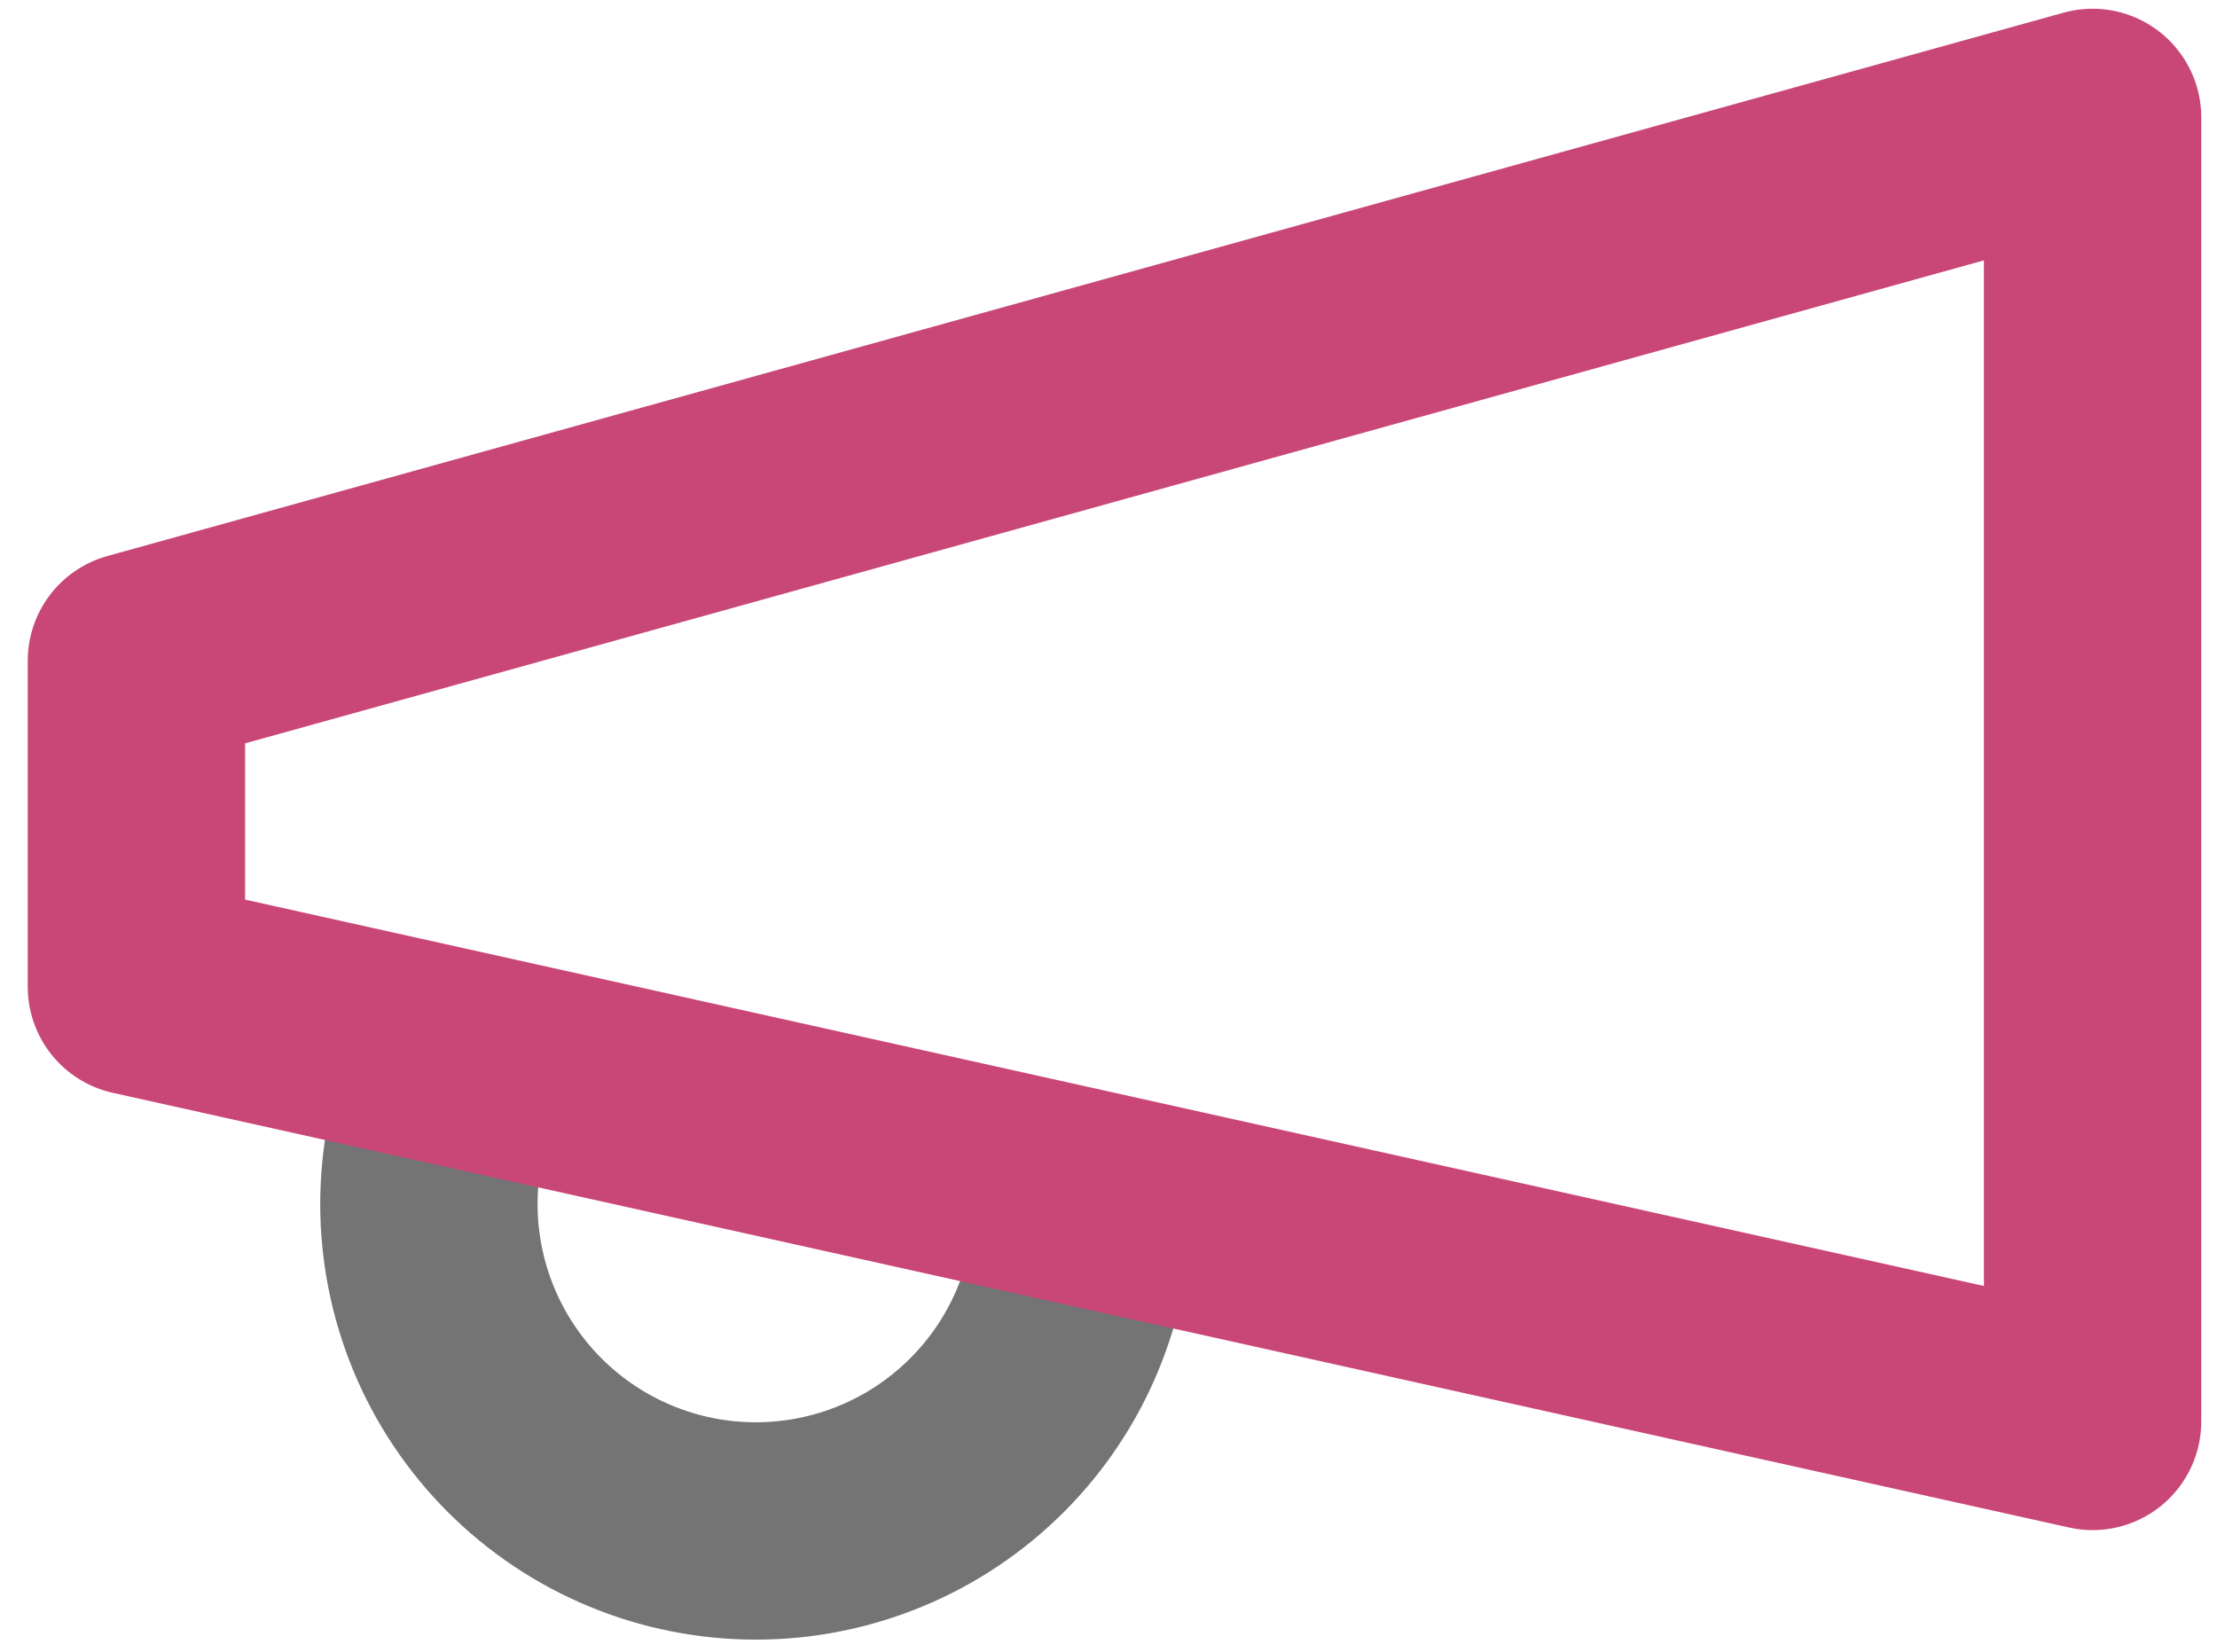 <svg fill="none" height="38" viewBox="0 0 51 38" width="51" xmlns="http://www.w3.org/2000/svg"><g stroke-linecap="round" stroke-linejoin="round" stroke-width="5"><path d="m24.638 29.699c-.263.952-.71 1.843-1.317 2.622-.607.779-1.362 1.431-2.22 1.919-.859.487-1.806.801-2.786.923s-1.975.049-2.927-.213c-.952-.263-1.843-.71-2.622-1.317s-1.431-1.361-1.919-2.22c-.488-.859-.801-1.806-.923-2.786s-.049-1.975.213-2.927" stroke="#747474"/><path d="m3.138 15.201 45-12.5v30l-45-10z" stroke="#c94777"/></g></svg>